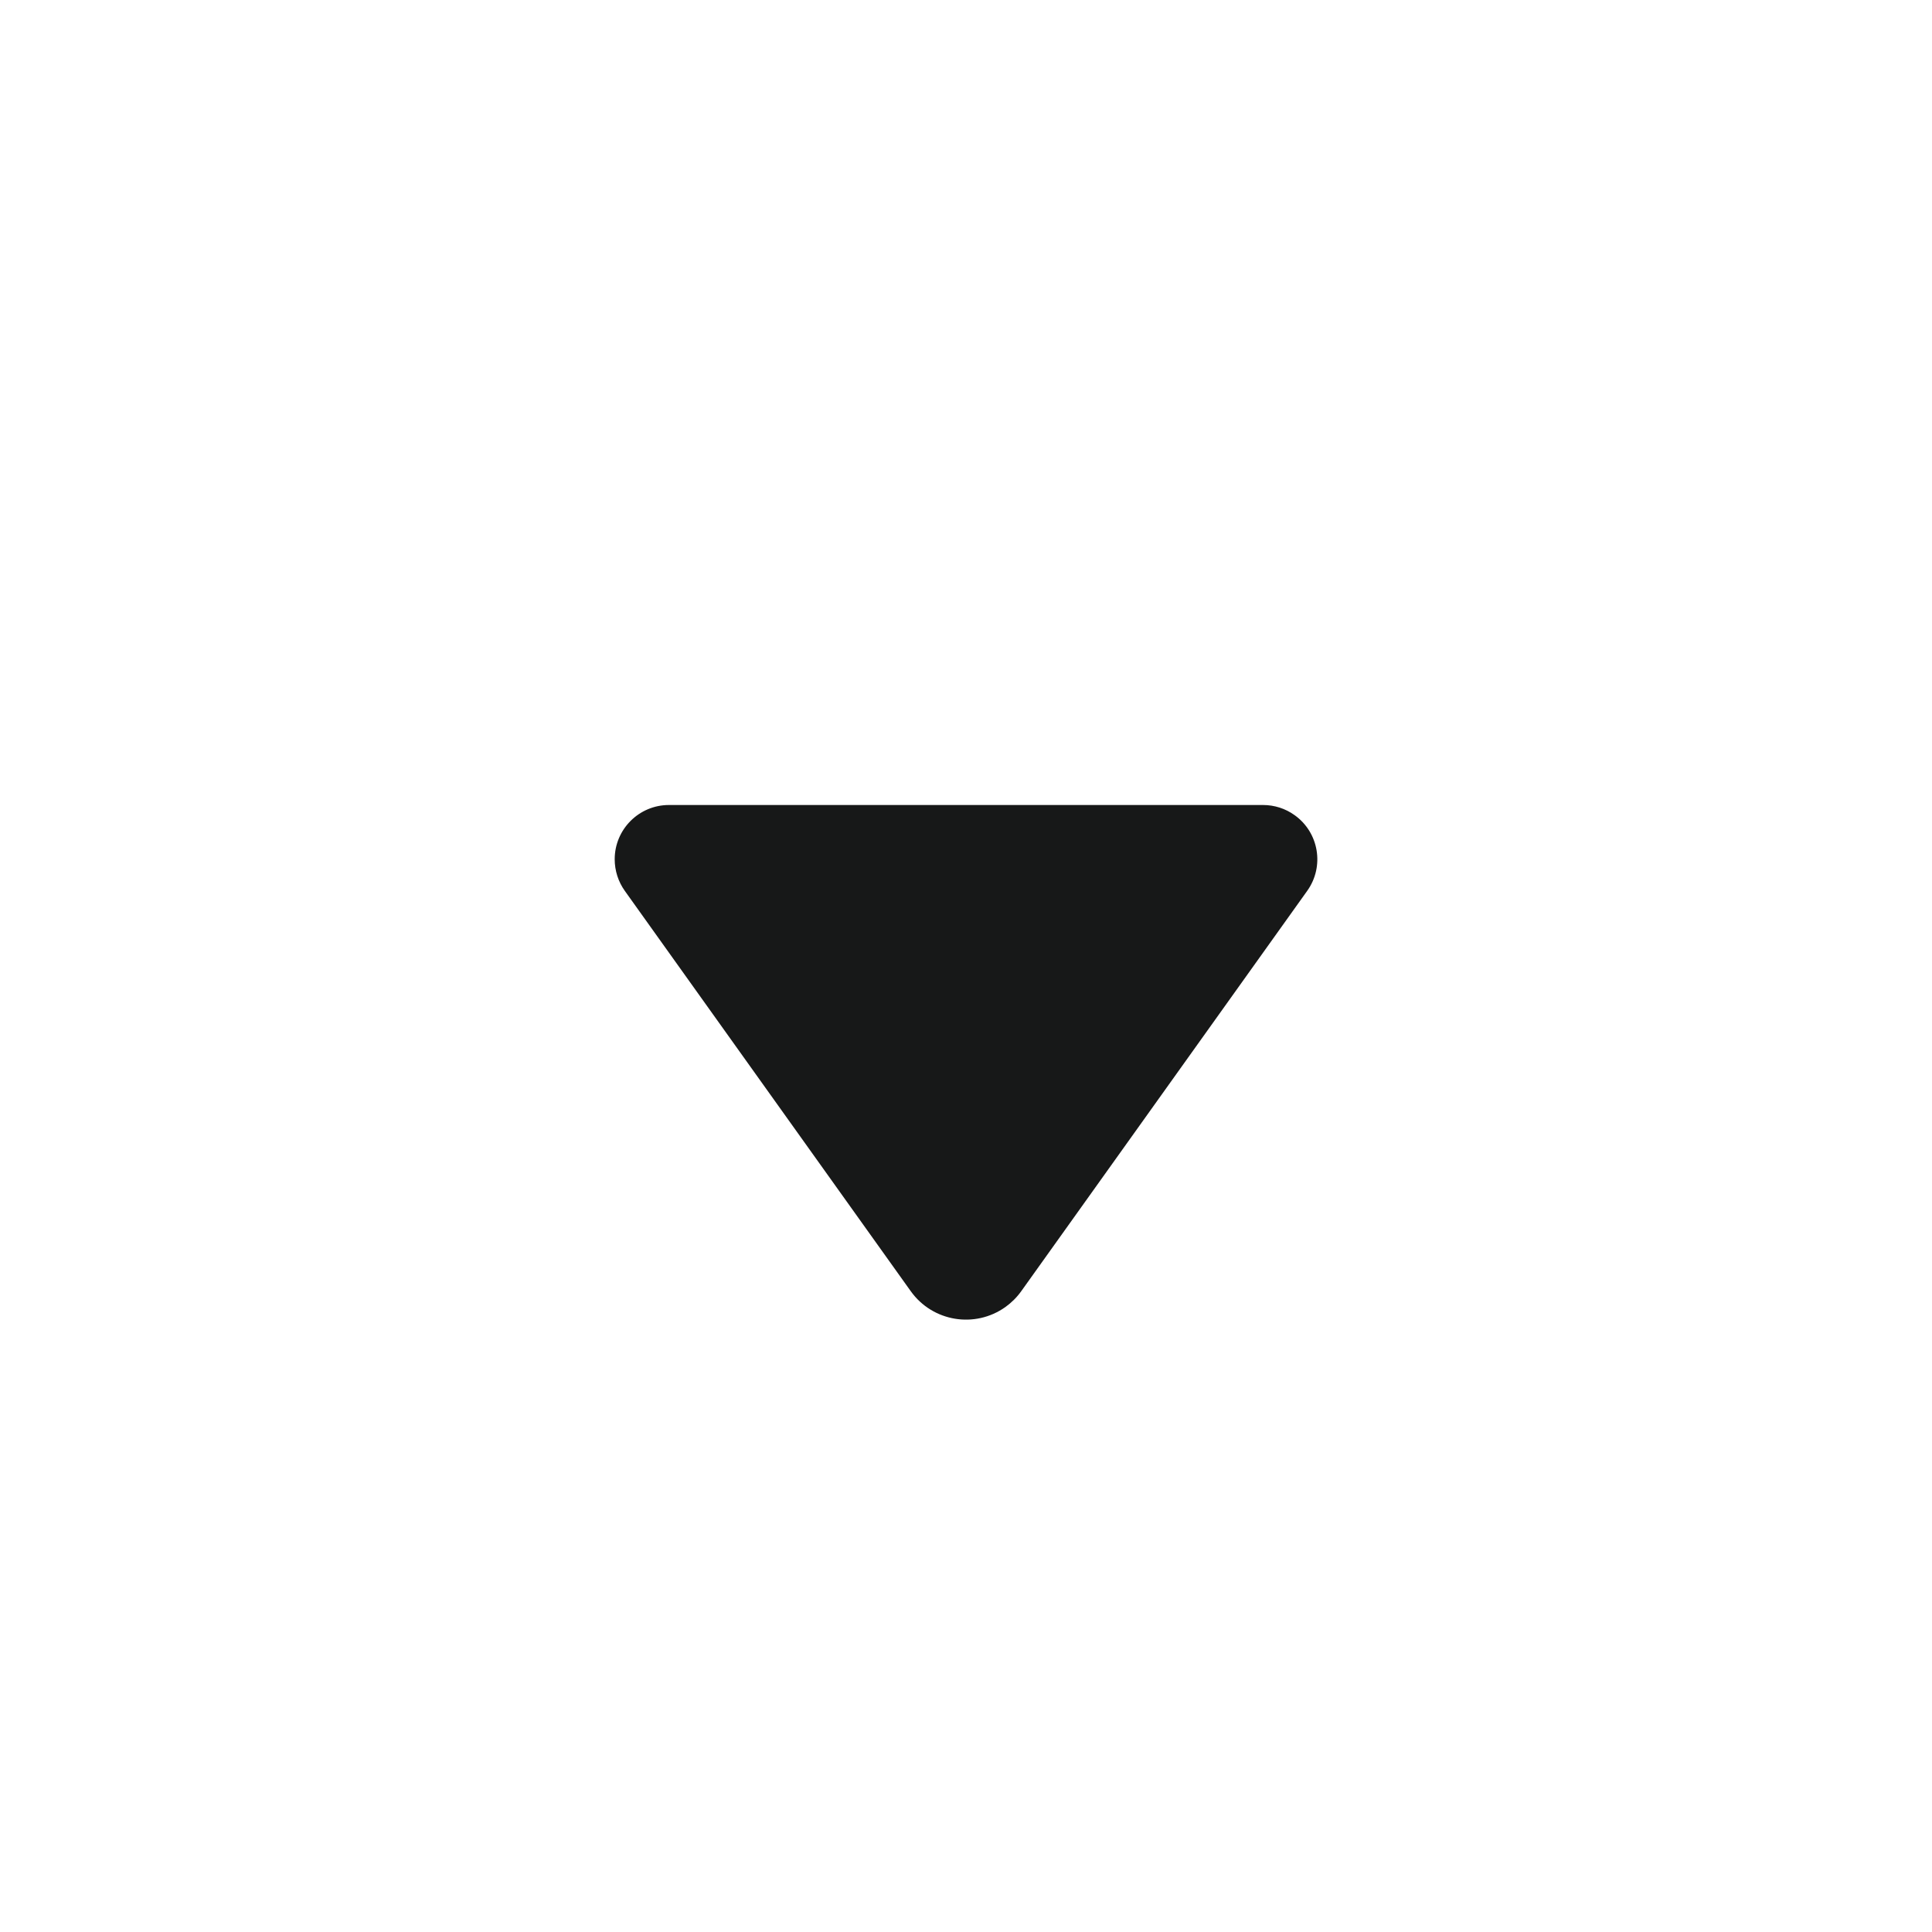 <?xml version="1.0" encoding="UTF-8"?>
<svg width="24px" height="24px" viewBox="0 0 24 24" version="1.1" xmlns="http://www.w3.org/2000/svg" xmlns:xlink="http://www.w3.org/1999/xlink">
    <title>Icon/fill_arrow_down</title>
    <g id="Icon/fill_arrow_down" stroke="none" stroke-width="1" fill="none" fill-rule="evenodd">
        <path d="M7.761,11.066 L11.314,16.04 C11.585,16.419 12.111,16.506 12.49,16.236 C12.565,16.182 12.632,16.116 12.686,16.04 L16.239,11.066 C16.455,10.763 16.385,10.342 16.082,10.126 C15.968,10.044 15.831,10 15.69,10 L8.31,10 C7.938,10 7.636,10.302 7.636,10.674 C7.636,10.815 7.68,10.952 7.761,11.066 Z" id="Color" fill="#171818"></path>
    </g>
</svg>